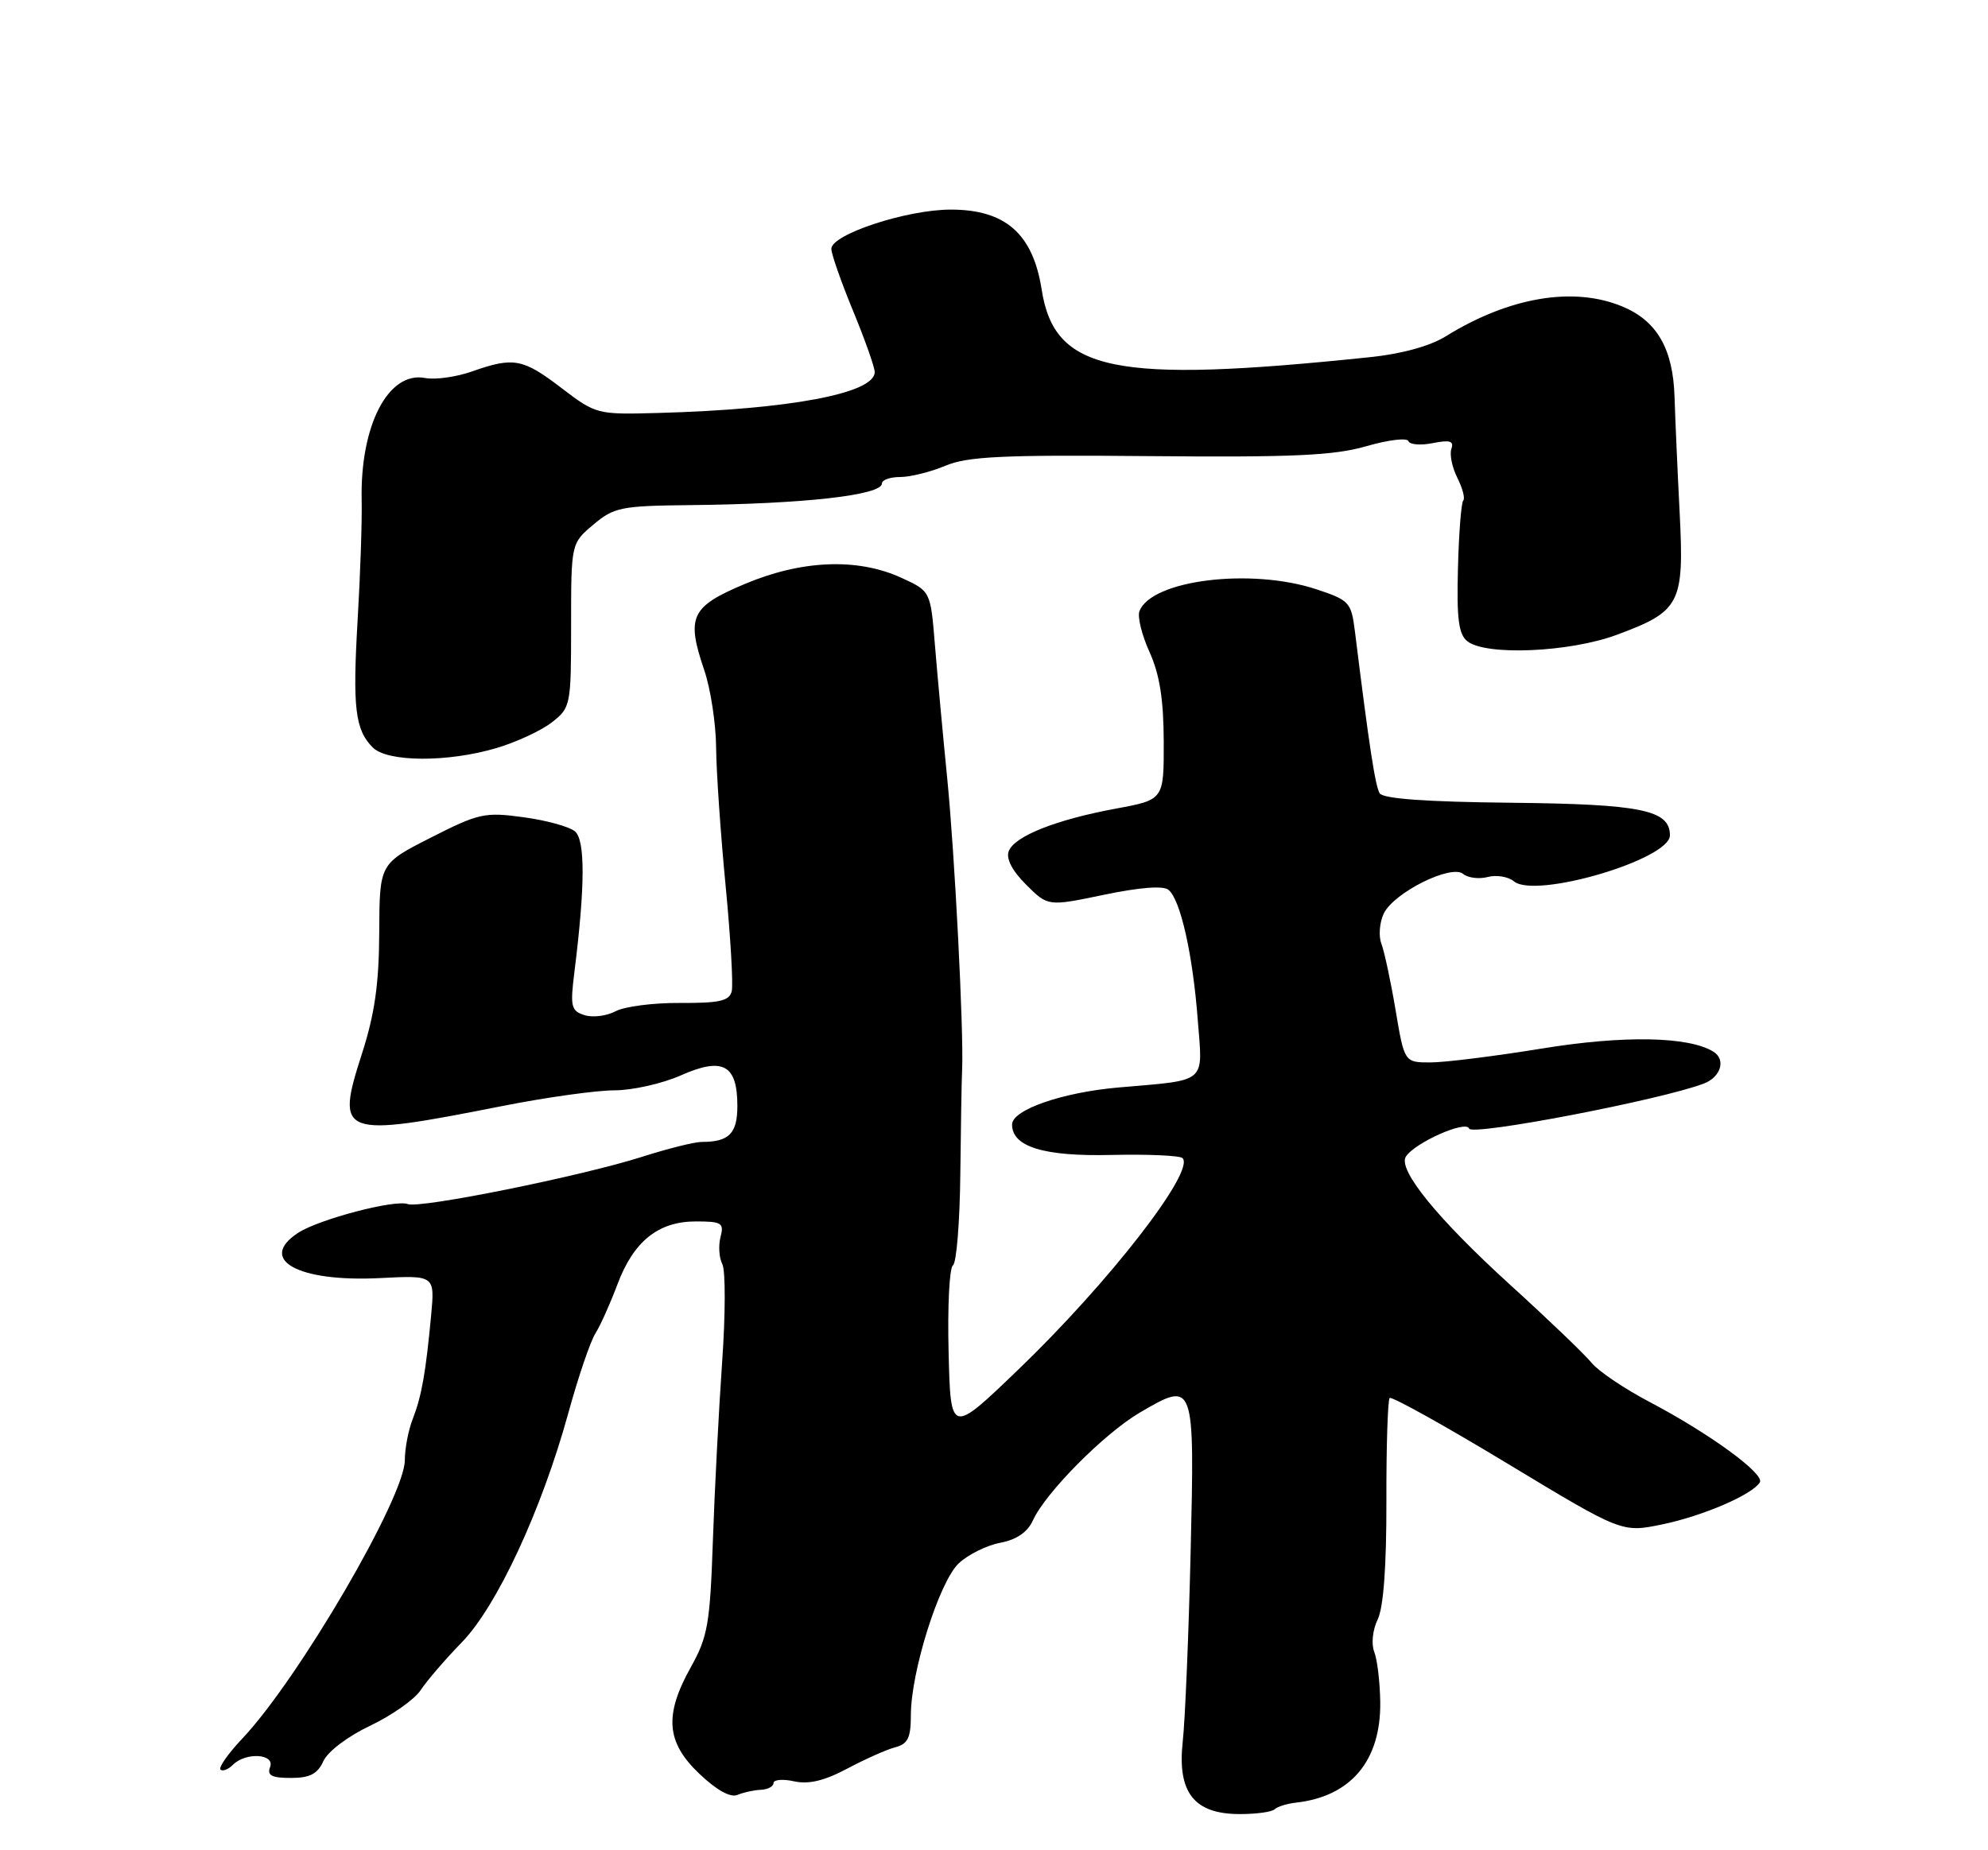 <?xml version="1.0" encoding="UTF-8" standalone="no"?>
<!DOCTYPE svg PUBLIC "-//W3C//DTD SVG 1.1//EN" "http://www.w3.org/Graphics/SVG/1.1/DTD/svg11.dtd" >
<svg xmlns="http://www.w3.org/2000/svg" xmlns:xlink="http://www.w3.org/1999/xlink" version="1.1" viewBox="0 0 275 256">
 <g >
 <path fill="currentColor"
d=" M 176.33 250.33 C 176.70 249.97 178.01 249.56 179.25 249.42 C 186.88 248.57 191.03 243.61 190.93 235.50 C 190.89 232.75 190.52 229.63 190.10 228.56 C 189.67 227.46 189.87 225.52 190.58 224.06 C 191.38 222.40 191.80 216.68 191.78 207.71 C 191.76 200.12 191.97 193.70 192.23 193.43 C 192.50 193.17 199.84 197.25 208.54 202.51 C 224.36 212.07 224.36 212.07 229.93 210.92 C 235.54 209.76 242.38 206.82 243.44 205.10 C 244.15 203.94 236.48 198.34 228.19 193.98 C 224.71 192.15 221.11 189.72 220.18 188.58 C 219.25 187.43 214.17 182.56 208.88 177.75 C 198.84 168.61 193.35 161.86 194.47 160.04 C 195.66 158.13 202.81 154.94 203.22 156.15 C 203.57 157.21 229.73 152.19 235.68 149.93 C 238.05 149.03 238.78 146.60 237.01 145.51 C 233.60 143.40 224.61 143.23 213.34 145.07 C 206.83 146.13 199.87 147.00 197.89 147.00 C 194.27 147.00 194.27 147.00 193.05 139.75 C 192.38 135.76 191.49 131.63 191.09 130.58 C 190.68 129.52 190.83 127.64 191.41 126.41 C 192.78 123.52 200.74 119.54 202.40 120.92 C 203.06 121.47 204.60 121.66 205.81 121.34 C 207.02 121.02 208.65 121.30 209.43 121.95 C 212.40 124.40 231.00 118.91 231.00 115.58 C 231.00 112.07 227.05 111.26 209.02 111.07 C 197.31 110.95 191.32 110.52 190.85 109.76 C 190.24 108.77 189.40 103.29 187.42 87.31 C 186.92 83.34 186.65 83.04 182.11 81.54 C 173.08 78.54 159.27 80.24 157.62 84.56 C 157.32 85.33 157.95 87.88 159.02 90.23 C 160.41 93.31 160.96 96.76 160.98 102.58 C 161.00 110.65 161.00 110.65 154.42 111.87 C 146.12 113.40 140.33 115.69 139.54 117.77 C 139.14 118.79 140.01 120.48 141.94 122.40 C 144.96 125.42 144.96 125.42 152.73 123.80 C 157.68 122.77 160.91 122.52 161.64 123.12 C 163.29 124.48 164.99 132.01 165.68 141.04 C 166.38 150.06 167.18 149.38 154.68 150.47 C 146.93 151.15 140.00 153.56 140.00 155.59 C 140.00 158.68 144.40 160.03 153.80 159.80 C 158.82 159.69 163.22 159.88 163.58 160.24 C 165.37 162.03 153.41 177.44 140.86 189.50 C 131.50 198.50 131.50 198.50 131.22 187.08 C 131.06 180.80 131.33 175.40 131.82 175.08 C 132.31 174.76 132.77 169.10 132.84 162.50 C 132.91 155.90 133.02 149.38 133.09 148.00 C 133.33 142.80 132.07 118.06 131.01 107.50 C 130.41 101.45 129.65 93.19 129.32 89.14 C 128.72 81.78 128.72 81.78 124.61 79.91 C 118.57 77.17 110.87 77.49 103.00 80.81 C 95.55 83.95 94.91 85.34 97.42 92.73 C 98.29 95.27 99.03 100.09 99.06 103.43 C 99.09 106.77 99.68 115.35 100.37 122.50 C 101.06 129.65 101.44 136.24 101.22 137.15 C 100.89 138.49 99.54 138.80 94.10 138.77 C 90.41 138.74 86.38 139.26 85.15 139.92 C 83.93 140.57 82.00 140.82 80.86 140.46 C 79.00 139.87 78.86 139.28 79.45 134.55 C 80.95 122.58 80.97 116.22 79.52 115.02 C 78.74 114.37 75.53 113.49 72.39 113.07 C 67.06 112.34 66.21 112.53 59.59 115.90 C 52.50 119.50 52.50 119.50 52.46 129.00 C 52.43 136.13 51.83 140.31 50.08 145.75 C 46.39 157.23 47.01 157.47 69.50 153.03 C 75.55 151.83 82.53 150.86 85.00 150.86 C 87.47 150.86 91.62 149.93 94.21 148.78 C 100.00 146.22 102.00 147.31 102.00 153.02 C 102.00 156.85 100.85 158.00 97.05 158.00 C 96.07 158.00 92.39 158.92 88.88 160.04 C 80.50 162.72 58.09 167.25 56.40 166.60 C 54.66 165.93 44.12 168.70 41.25 170.57 C 35.57 174.29 41.20 177.41 52.55 176.84 C 60.15 176.45 60.15 176.45 59.64 181.98 C 58.89 189.96 58.33 193.14 57.10 196.32 C 56.49 197.86 56.00 200.43 56.00 202.03 C 56.00 207.13 41.33 232.27 33.53 240.54 C 31.57 242.61 30.21 244.55 30.50 244.84 C 30.79 245.13 31.57 244.83 32.22 244.18 C 34.00 242.40 38.07 242.65 37.36 244.50 C 36.92 245.65 37.58 246.00 40.23 246.00 C 42.87 246.00 43.93 245.45 44.74 243.66 C 45.35 242.33 48.14 240.22 51.23 238.76 C 54.20 237.35 57.34 235.14 58.19 233.85 C 59.04 232.56 61.60 229.58 63.88 227.24 C 68.75 222.23 74.92 208.94 78.62 195.50 C 79.98 190.55 81.66 185.60 82.36 184.50 C 83.05 183.40 84.41 180.37 85.39 177.76 C 87.63 171.75 91.05 169.00 96.25 169.00 C 99.84 169.00 100.18 169.21 99.67 171.16 C 99.36 172.35 99.47 174.04 99.92 174.91 C 100.37 175.79 100.36 181.90 99.89 188.50 C 99.43 195.10 98.85 206.24 98.61 213.25 C 98.22 224.64 97.90 226.48 95.59 230.62 C 91.85 237.31 92.14 241.06 96.75 245.43 C 99.11 247.68 101.05 248.76 102.00 248.35 C 102.83 248.00 104.29 247.68 105.25 247.64 C 106.21 247.60 107.00 247.18 107.00 246.71 C 107.00 246.23 108.29 246.12 109.86 246.47 C 111.87 246.91 114.05 246.39 117.22 244.70 C 119.70 243.38 122.69 242.05 123.86 241.75 C 125.58 241.30 126.00 240.43 126.00 237.34 C 125.99 231.32 129.94 218.80 132.64 216.29 C 133.94 215.08 136.53 213.80 138.38 213.46 C 140.63 213.03 142.13 212.00 142.88 210.37 C 144.62 206.53 152.76 198.33 157.67 195.45 C 165.24 191.02 165.26 191.06 164.70 214.76 C 164.43 226.16 163.94 237.95 163.61 240.94 C 162.83 248.02 165.17 251.00 171.51 251.00 C 173.80 251.00 175.97 250.70 176.33 250.33 Z  M 68.68 103.50 C 71.46 102.68 74.91 101.07 76.36 99.93 C 78.94 97.91 79.00 97.58 79.00 86.52 C 79.00 75.18 79.00 75.18 82.08 72.59 C 84.92 70.19 85.92 69.99 95.33 69.89 C 111.20 69.73 122.00 68.52 122.00 66.89 C 122.00 66.40 123.14 66.00 124.53 66.00 C 125.92 66.00 128.74 65.30 130.78 64.44 C 133.86 63.15 138.72 62.92 159.00 63.11 C 178.91 63.29 184.53 63.03 189.00 61.74 C 192.03 60.86 194.64 60.55 194.82 61.03 C 195.00 61.52 196.52 61.65 198.20 61.31 C 200.57 60.84 201.15 61.02 200.77 62.10 C 200.50 62.87 200.87 64.68 201.60 66.12 C 202.32 67.57 202.69 68.97 202.41 69.25 C 202.14 69.53 201.80 73.75 201.68 78.63 C 201.49 85.60 201.77 87.76 202.97 88.72 C 205.53 90.76 217.12 90.26 223.66 87.83 C 232.45 84.57 232.98 83.53 232.35 71.00 C 232.05 65.23 231.74 58.00 231.64 54.94 C 231.44 48.28 229.22 44.41 224.45 42.42 C 217.70 39.59 208.77 41.09 200.00 46.53 C 197.81 47.89 193.88 48.97 189.50 49.42 C 154.00 53.12 145.87 51.44 144.09 40.05 C 142.88 32.34 139.08 29.00 131.52 29.00 C 125.43 29.00 115.00 32.43 115.00 34.43 C 115.00 35.14 116.35 39.00 118.00 43.00 C 119.65 47.00 121.00 50.82 121.00 51.48 C 121.00 54.42 109.28 56.64 91.00 57.14 C 82.59 57.37 82.45 57.33 77.67 53.69 C 72.33 49.60 71.05 49.37 65.30 51.39 C 63.13 52.16 60.20 52.57 58.80 52.30 C 53.70 51.33 49.79 58.89 50.03 69.27 C 50.09 72.15 49.84 79.58 49.47 85.80 C 48.76 97.93 49.12 100.98 51.57 103.43 C 53.61 105.46 61.96 105.50 68.68 103.50 Z "/>
</g>
</svg>